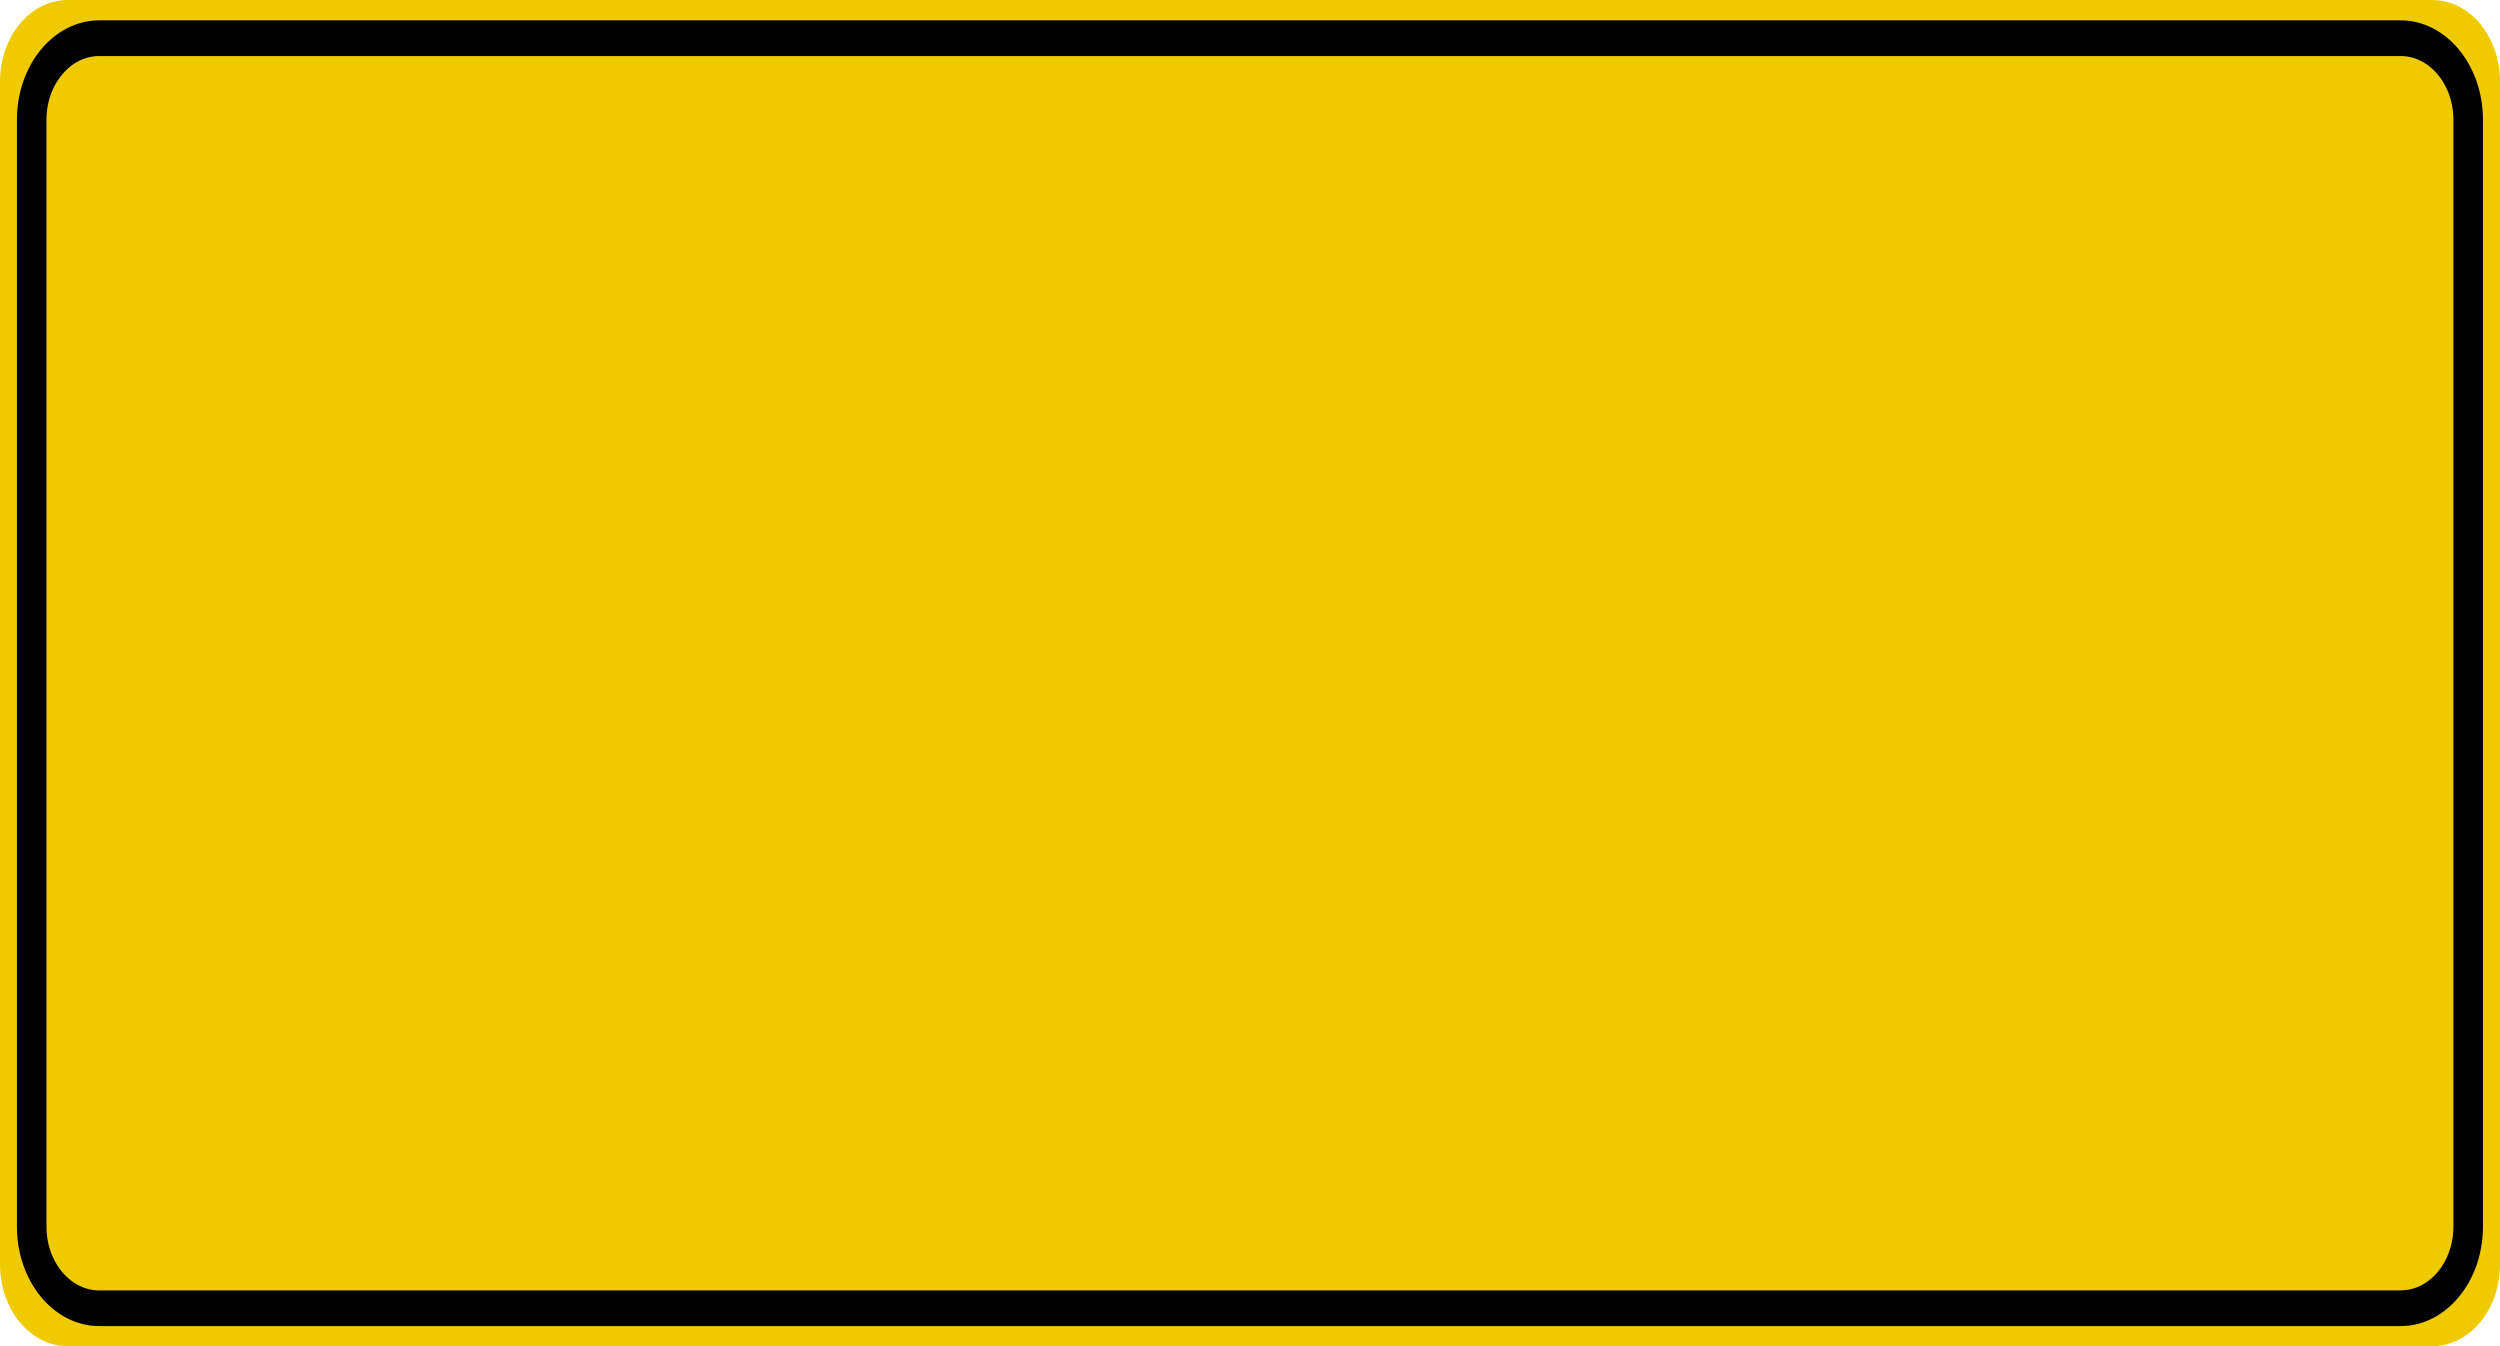 <?xml version="1.0" encoding="UTF-8"?>
<svg xmlns="http://www.w3.org/2000/svg" xmlns:xlink="http://www.w3.org/1999/xlink" width="78pt" height="42pt" viewBox="0 0 78 42" version="1.1">
<g id="surface1">
<path style=" stroke:none;fill-rule:nonzero;fill:rgb(94.118%,79.216%,0%);fill-opacity:1;" d="M 2.109 0 L 75.891 0 C 77.055 0 78 1.141 78 2.547 L 78 39.453 C 78 40.859 77.055 42 75.891 42 L 2.109 42 C 0.945 42 0 40.859 0 39.453 L 0 2.547 C 0 1.141 0.945 0 2.109 0 Z M 2.109 0 "/>
<path style="fill:none;stroke-width:0.875;stroke-linecap:butt;stroke-linejoin:miter;stroke:rgb(0%,0%,0%);stroke-opacity:1;stroke-miterlimit:4;" d="M 2.939 0.936 L 71.061 0.936 C 72.166 0.936 73.062 1.832 73.062 2.937 L 73.062 30.063 C 73.062 31.168 72.166 32.064 71.061 32.064 L 2.939 32.064 C 1.834 32.064 0.938 31.168 0.938 30.063 L 0.938 2.937 C 0.938 1.832 1.834 0.936 2.939 0.936 Z M 2.939 0.936 " transform="matrix(1.054,0,0,1.273,0,0)"/>
</g>
</svg>
